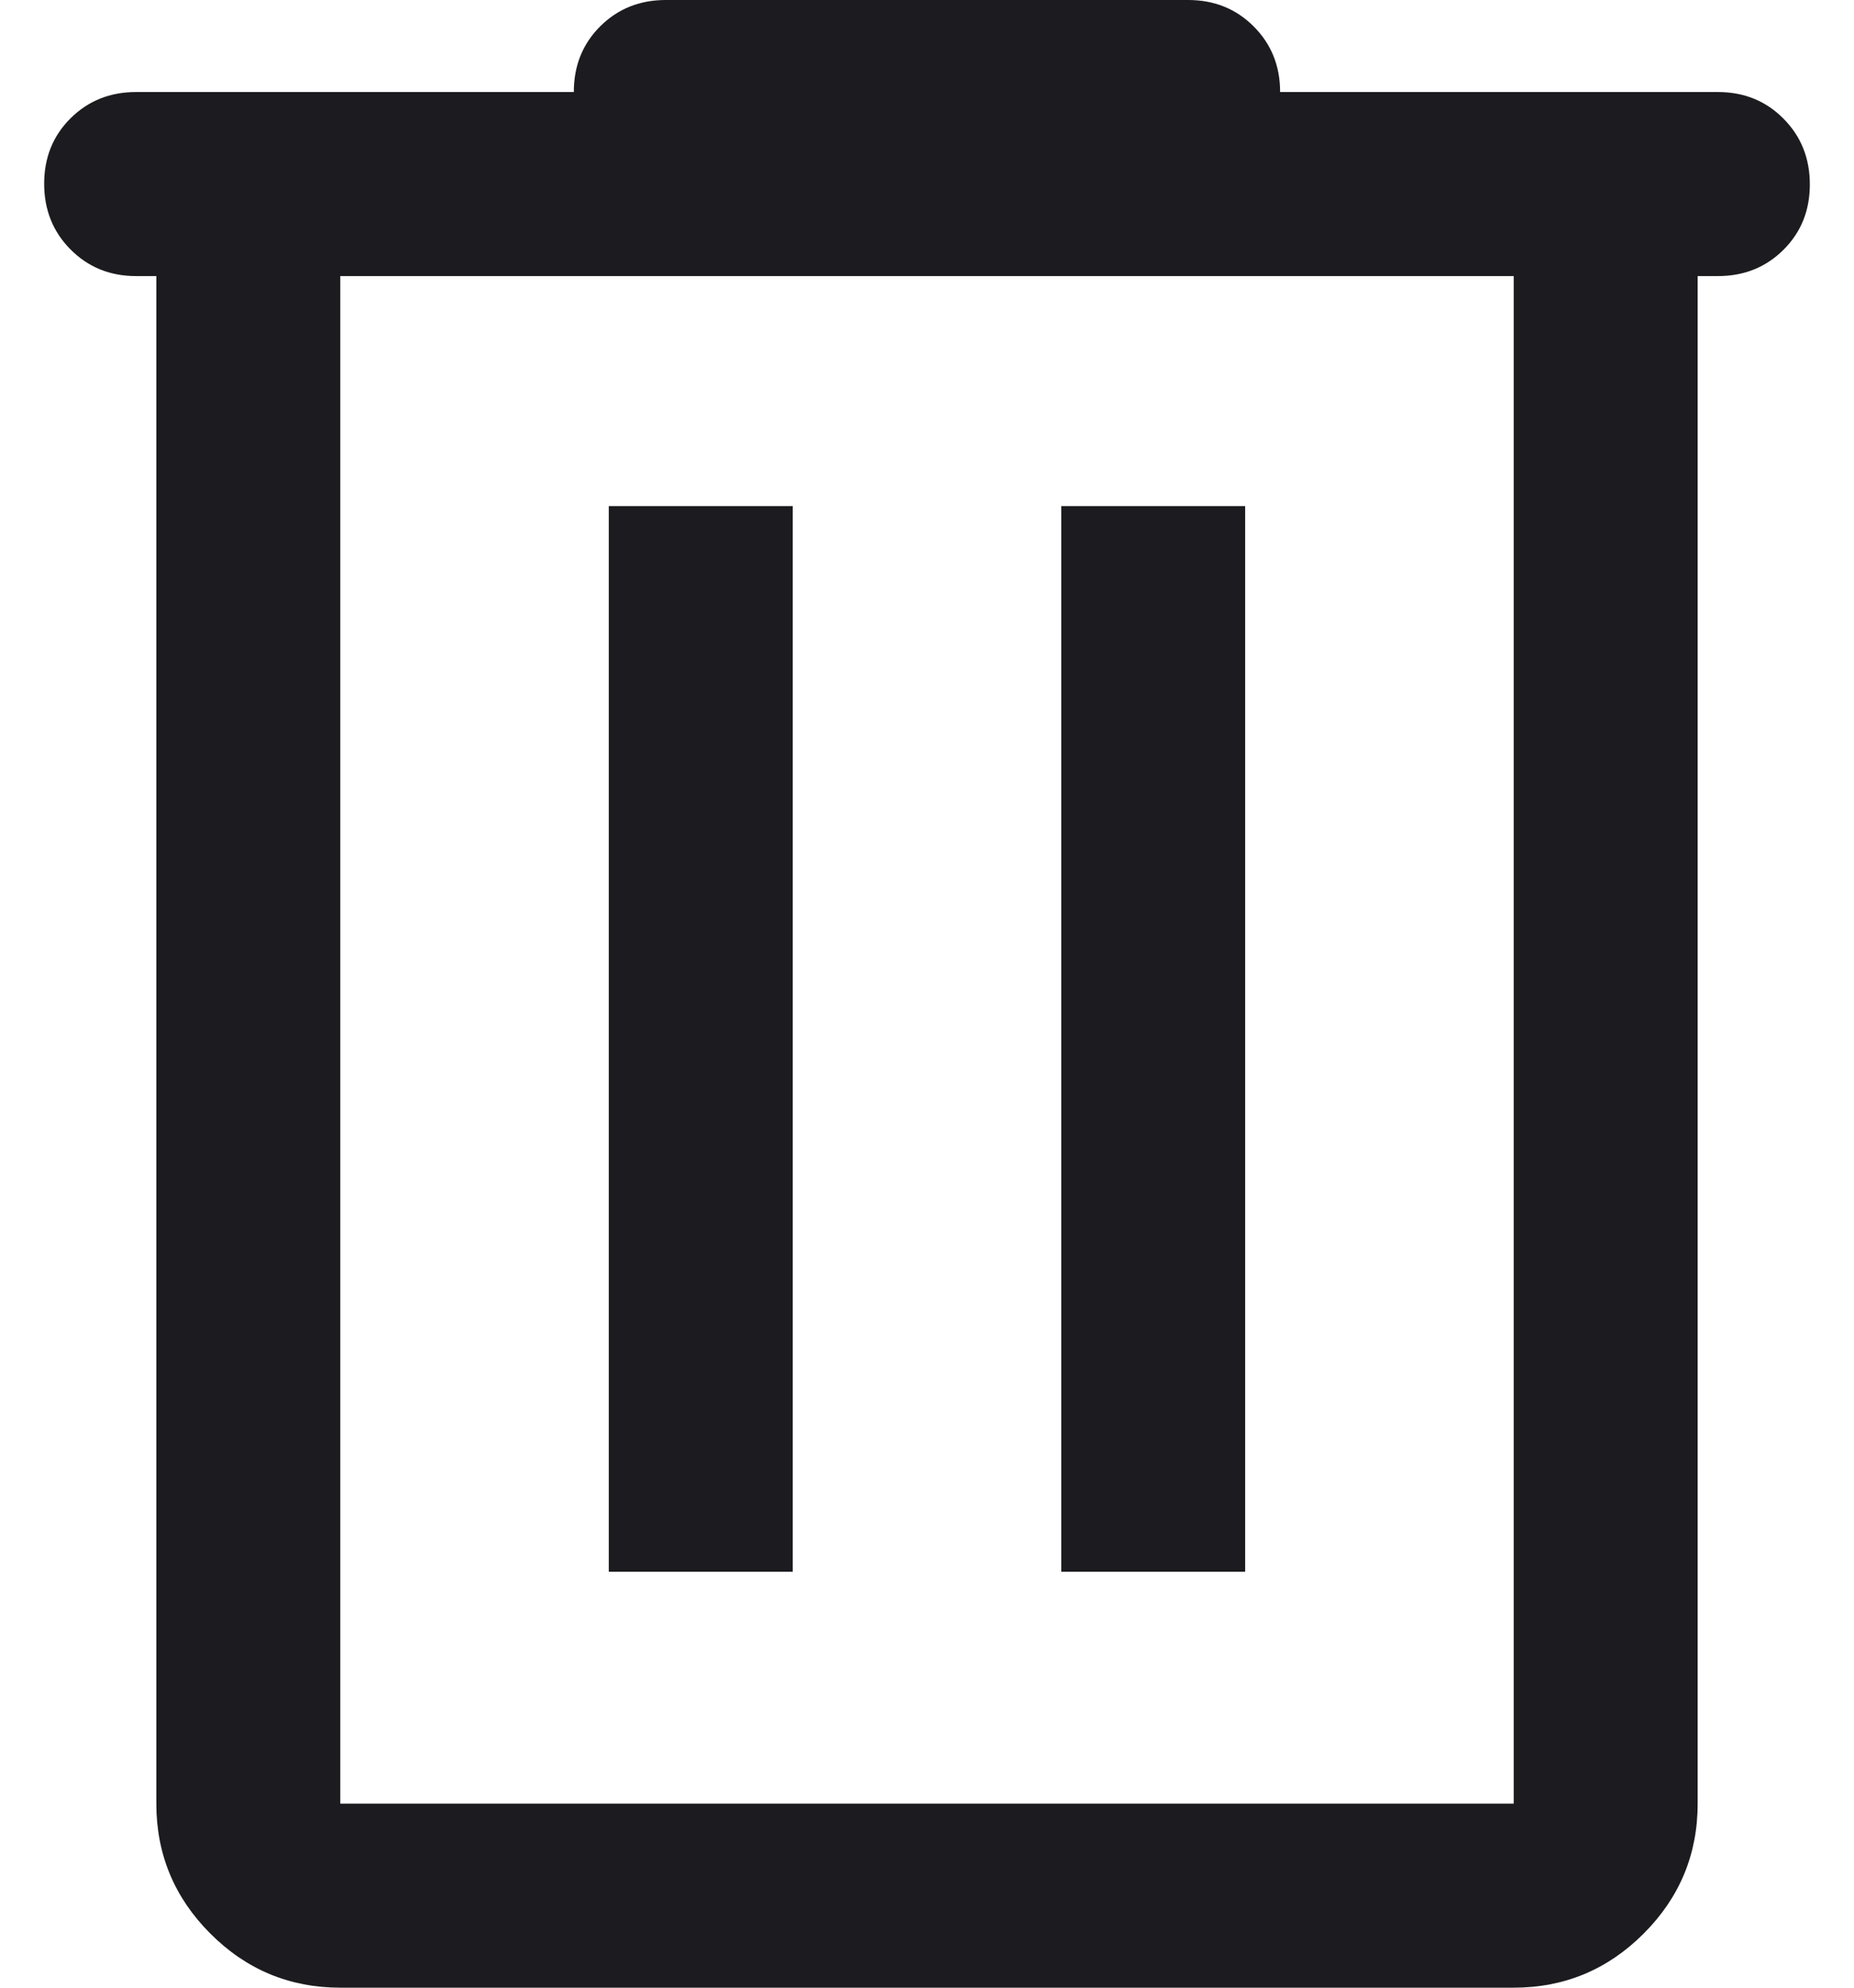 <svg width="28" height="30" viewBox="0 0 28 30" fill="none" xmlns="http://www.w3.org/2000/svg">
<path d="M5.139 30C4.375 30 3.721 29.728 3.177 29.184C2.633 28.64 2.361 27.986 2.361 27.222V4.167H2.055C1.662 4.167 1.332 4.033 1.066 3.766C0.8 3.499 0.667 3.168 0.667 2.773C0.667 2.378 0.8 2.049 1.066 1.785C1.332 1.521 1.662 1.389 2.055 1.389H8.666C8.666 0.991 8.8 0.66 9.066 0.396C9.332 0.132 9.662 0 10.055 0H17.944C18.338 0 18.668 0.133 18.934 0.399C19.2 0.666 19.333 0.995 19.333 1.389H25.944C26.338 1.389 26.668 1.522 26.934 1.79C27.2 2.057 27.333 2.388 27.333 2.783C27.333 3.178 27.2 3.507 26.934 3.771C26.668 4.035 26.338 4.167 25.944 4.167H25.639V27.222C25.639 27.986 25.367 28.64 24.823 29.184C24.279 29.728 23.625 30 22.861 30H5.139ZM22.861 4.167H5.139V27.222H22.861V4.167ZM9.194 23.722H11.972V7.639H9.194V23.722ZM16.028 23.722H18.805V7.639H16.028V23.722Z" fill="#1C1B1F"/>
</svg>
